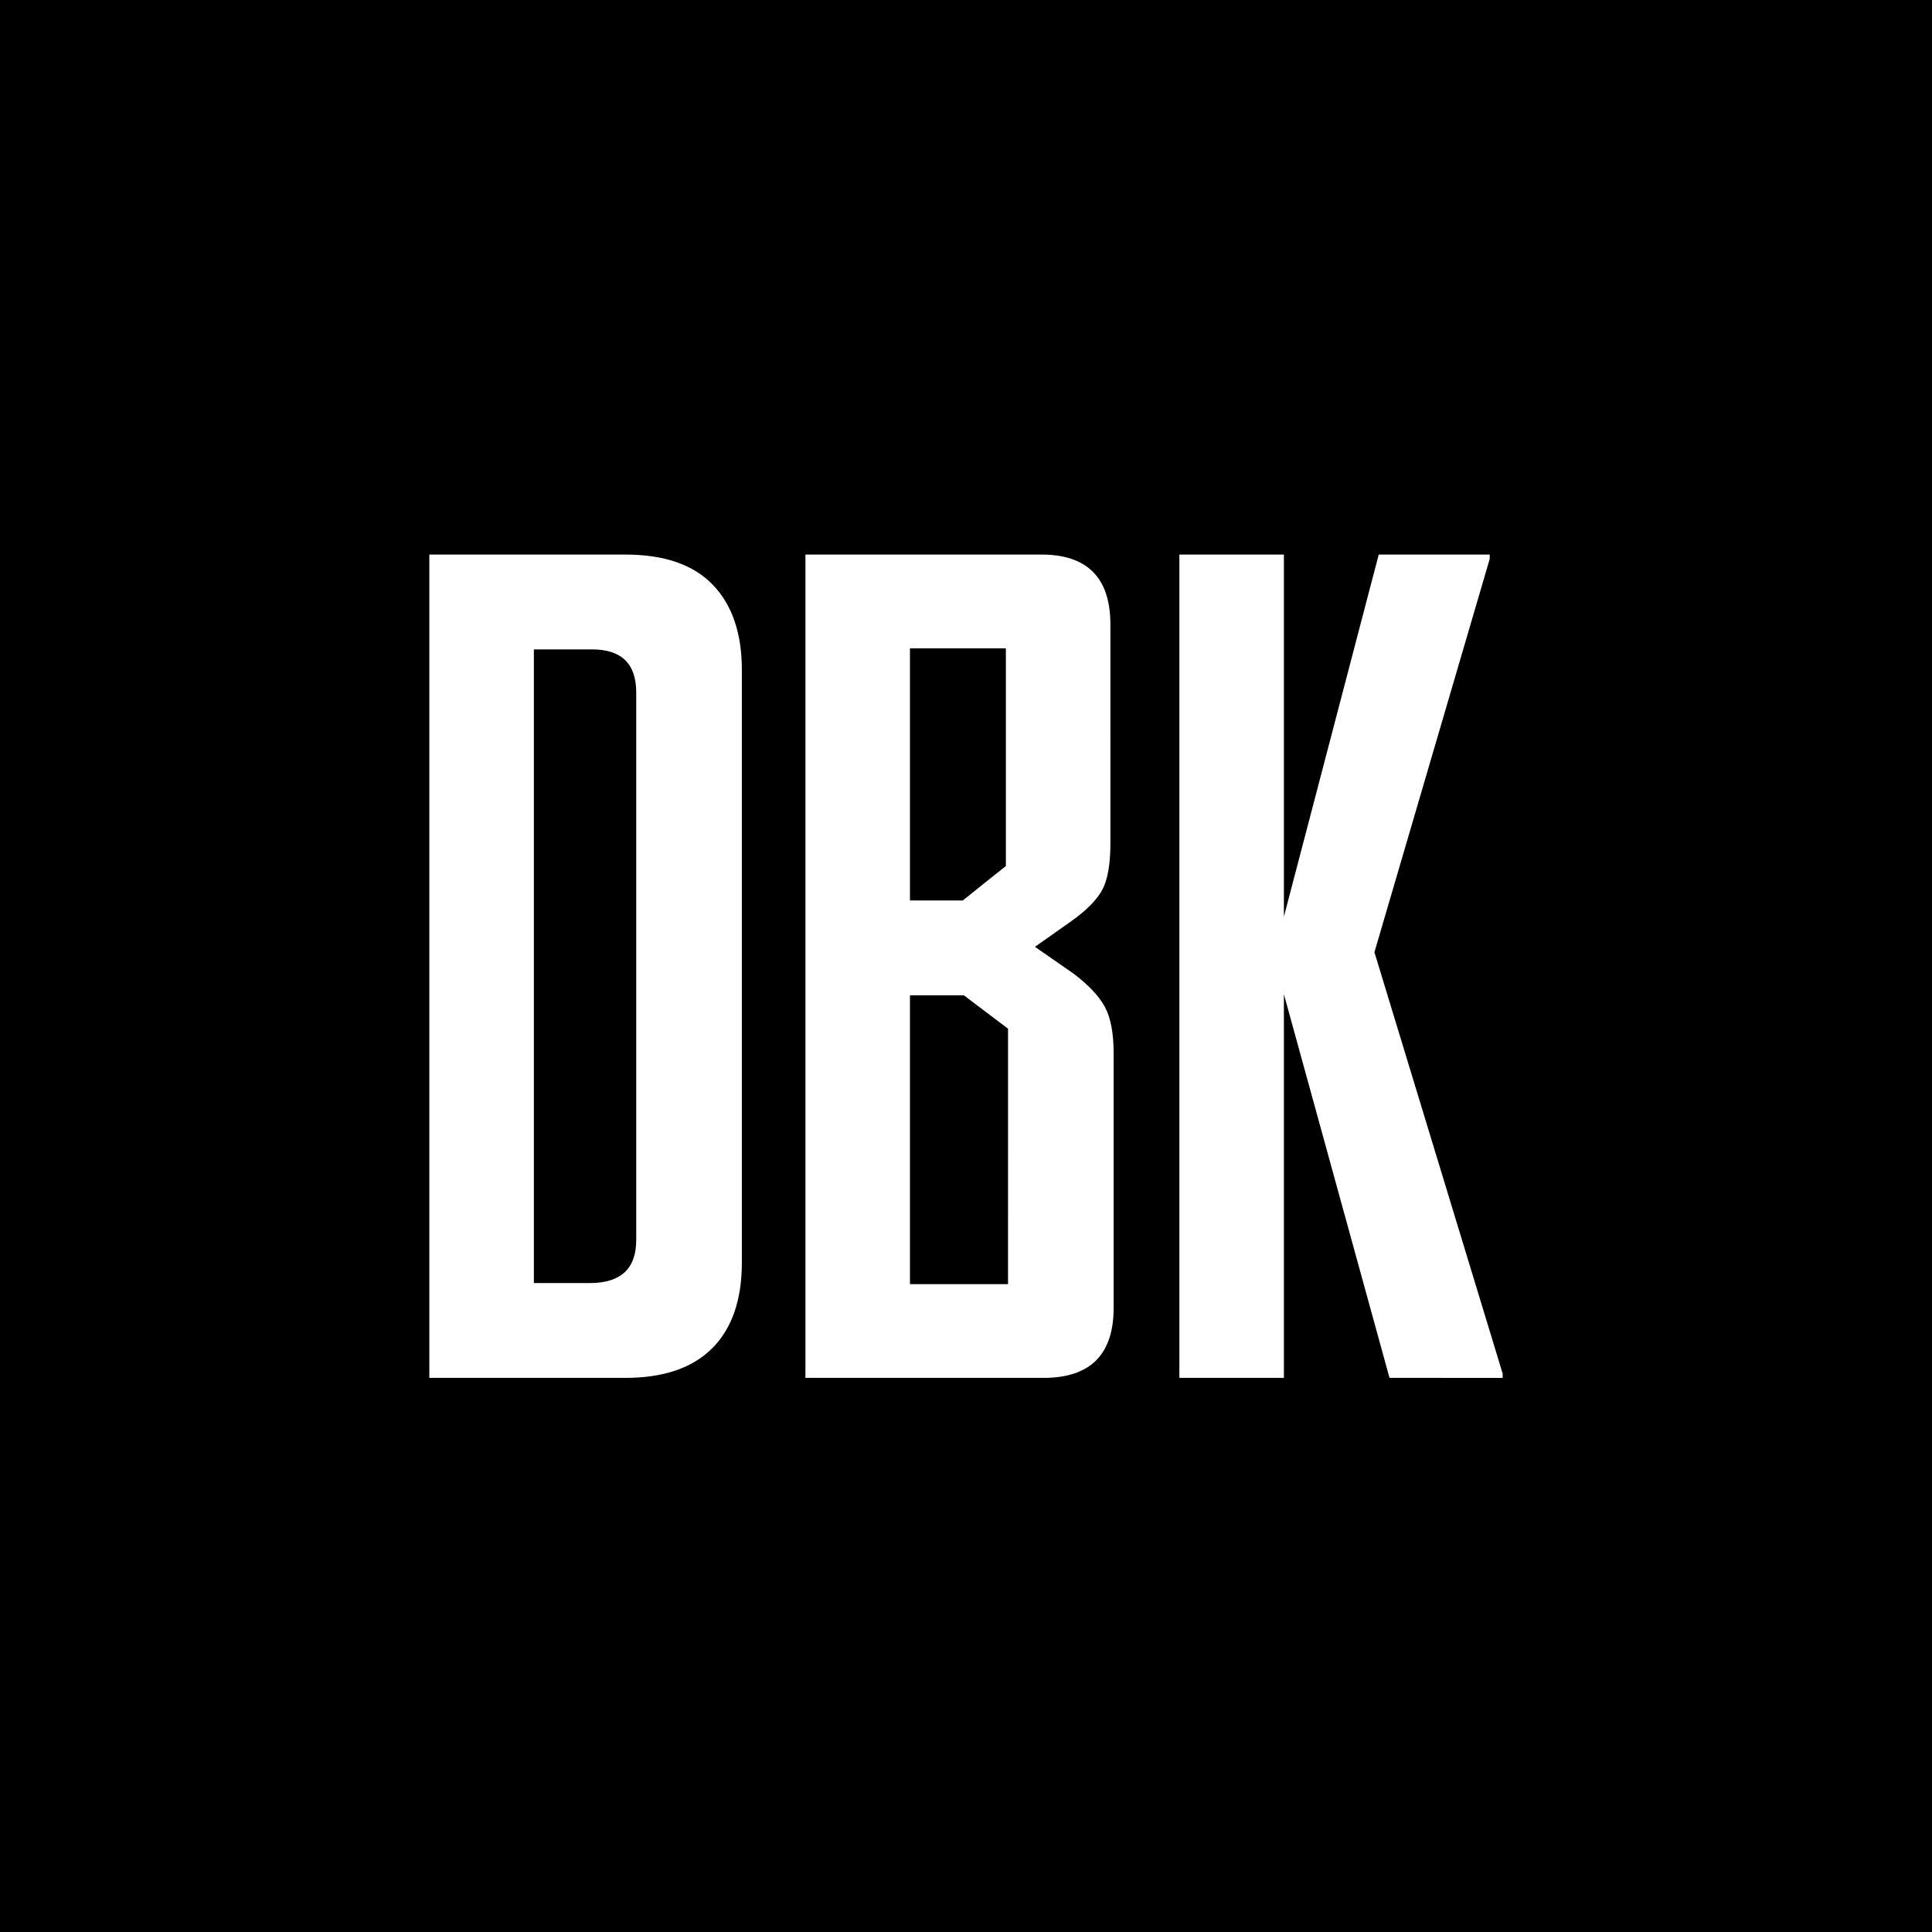 <svg xmlns="http://www.w3.org/2000/svg" xmlns:xlink="http://www.w3.org/1999/xlink" width="1080" height="1080" viewBox="0 0 1080 1080"><defs><style>.a{fill:none;}.b{clip-path:url(#a);}.c{clip-path:url(#b);}.d{fill:#fff;}</style><clipPath id="a"><rect class="a" width="1080" height="1080"/></clipPath><clipPath id="b"><rect class="a" width="600" height="460.241"/></clipPath></defs><g class="b"><rect width="1080" height="1080"/><g class="c" transform="translate(240 310)"><path class="d" d="M175.939,365.223V33.9q0-30.723-16.265-47.59t-48.8-16.867H1.24V429.681H110.879q31.928,0,48.494-16.566T175.939,365.223ZM116.9,352.573q0,24.1-25.9,24.1H59.674V22.452H92.2q24.7,0,24.7,24.1ZM383.77,390.524V248.356q0-16.867-4.819-25.9t-17.47-18.675l-21.687-15.06,20.482-14.458q12.651-9.036,17.169-17.47t4.518-25.9V8.6q0-39.157-38.554-39.157H211.481V429.681H344.613Q383.77,429.681,383.77,390.524ZM323.529,143.536l-24.1,19.277H269.915V21.85h53.614Zm1.2,233.735H269.915V215.826h30.121l24.7,18.675Zm276.506,52.41v-2.41L529.553,191.729,594.011-28.15v-2.41H531.963L478.951,171.85V-30.56H420.517V429.681h58.434V215.223l59.036,214.458Z" transform="translate(-1.24 30.56)"/></g></g></svg>
